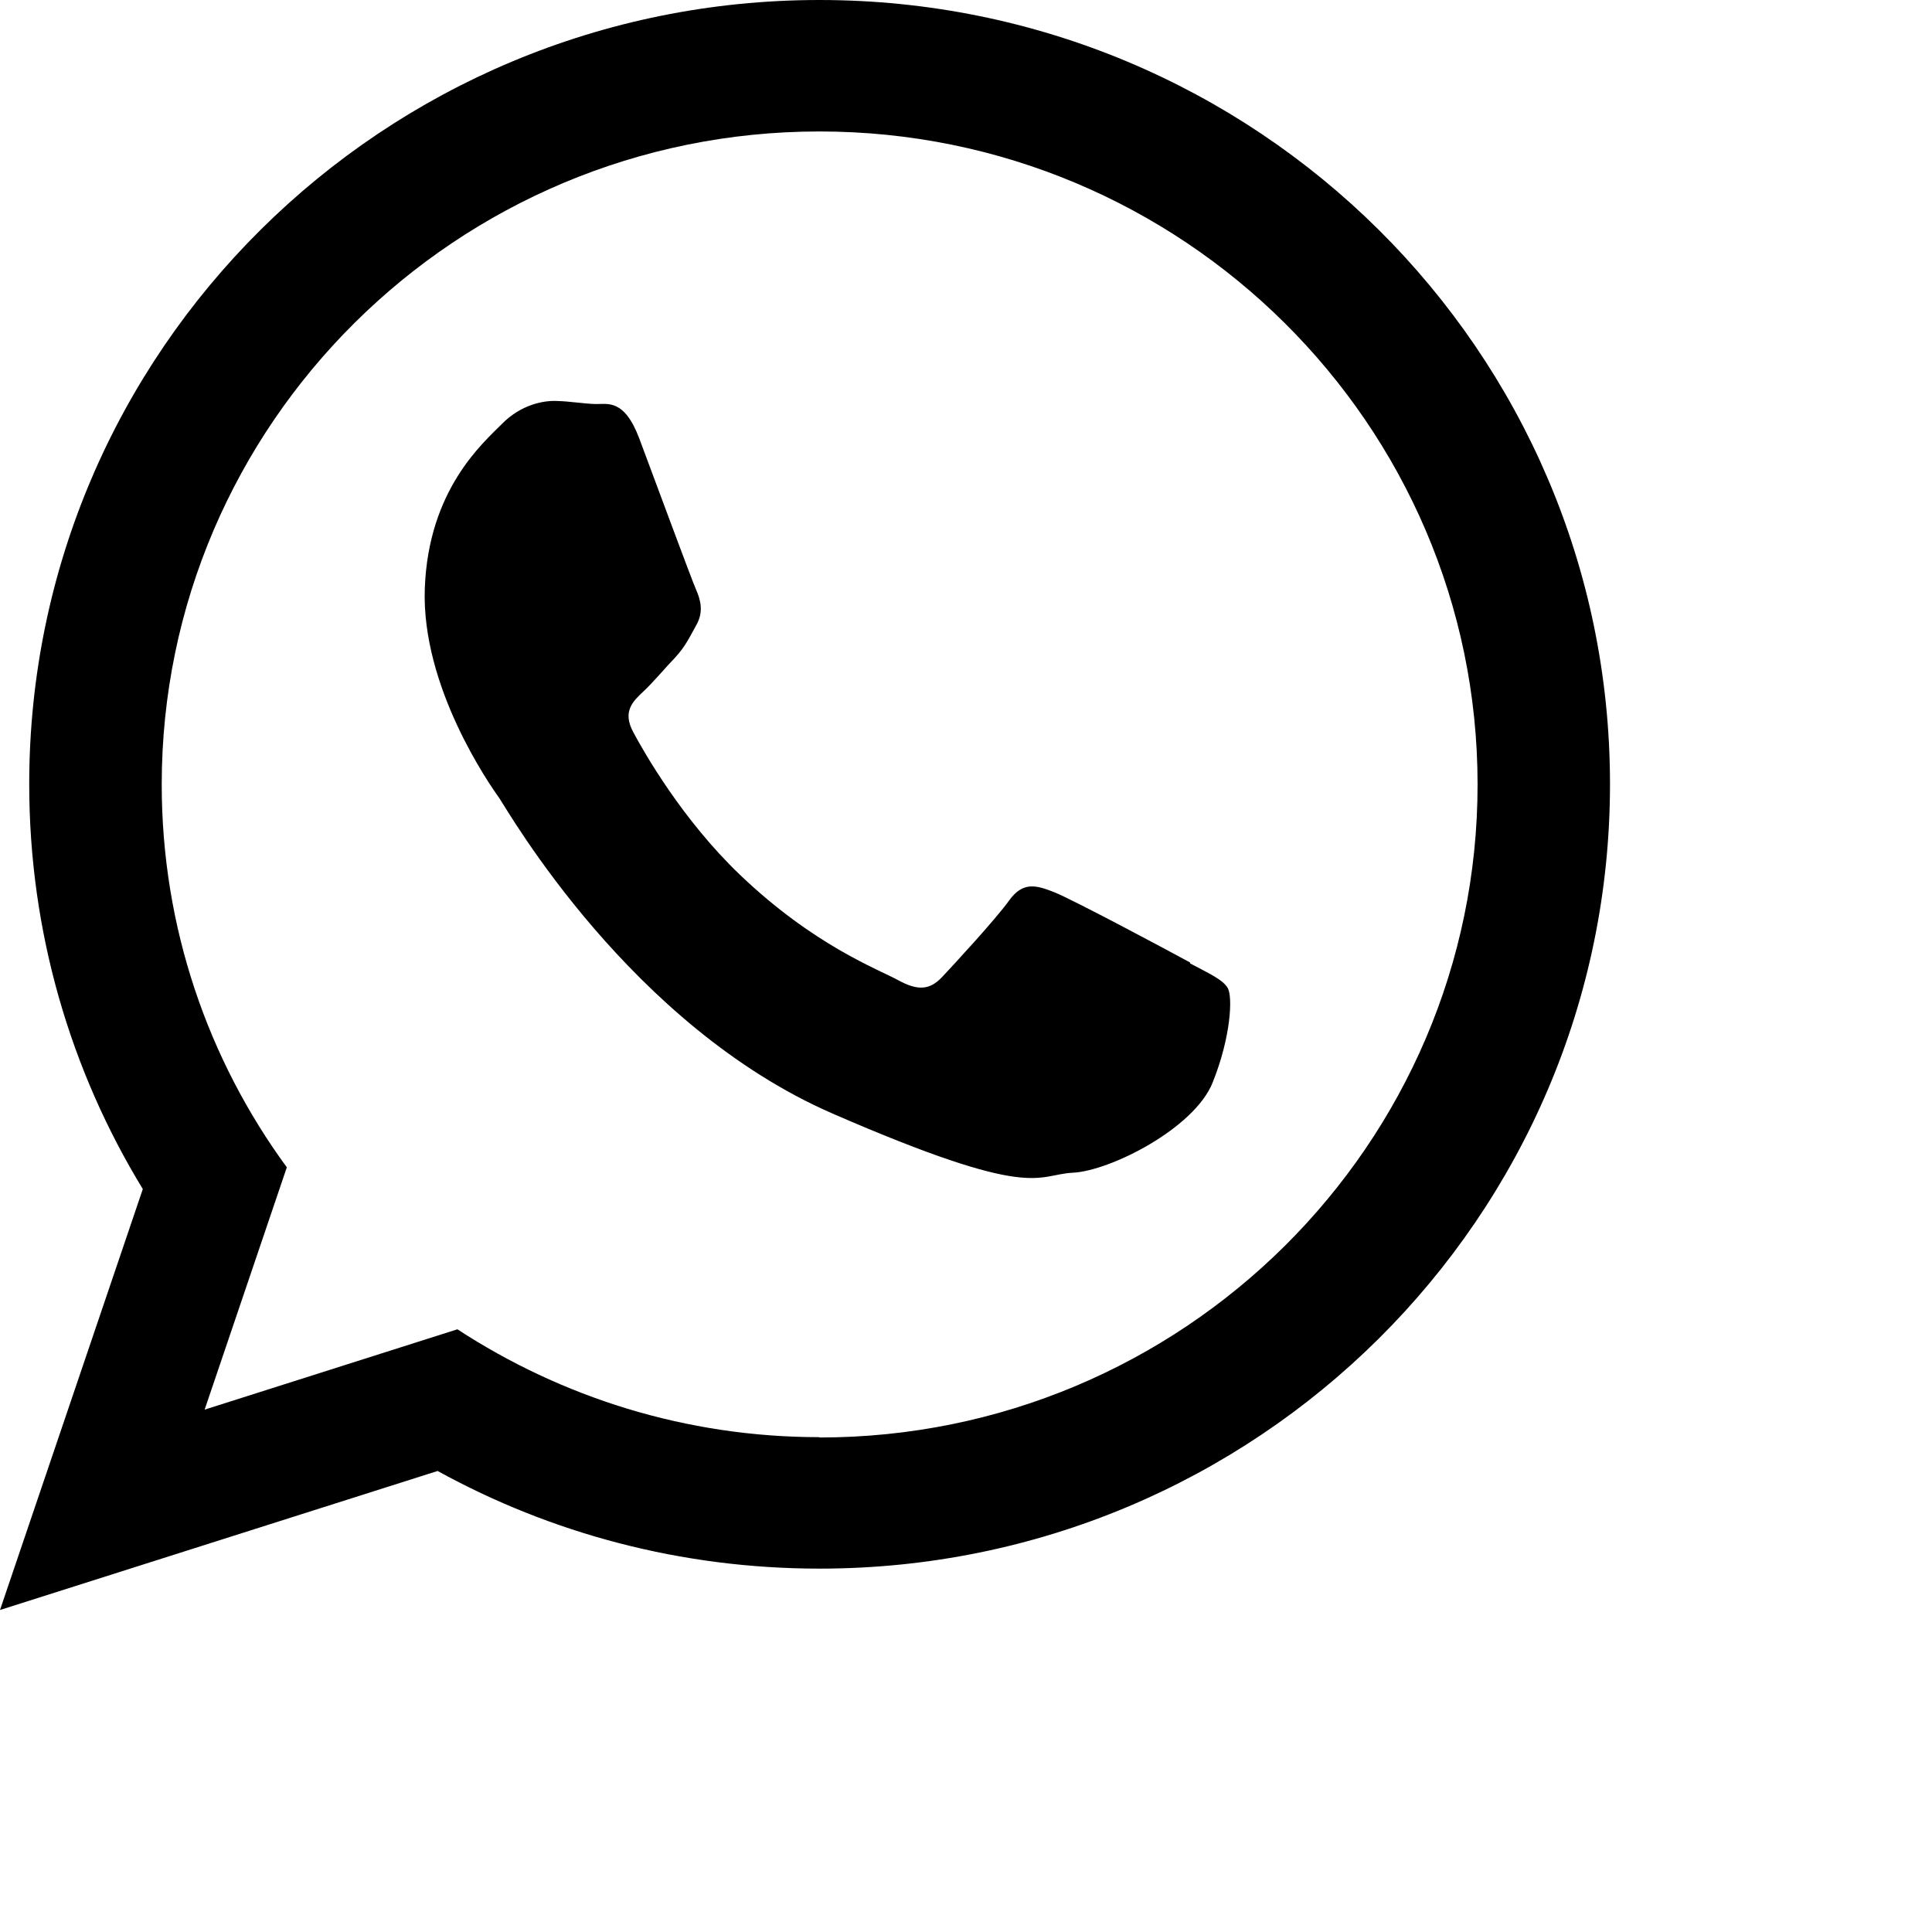 <svg viewBox="0 0 24 24">
<path d="M14.783 11.956C14.537 11.821 13.327 11.175 13.1 11.085C12.873 10.995 12.707 10.946 12.533 11.19C12.359 11.43 11.855 11.975 11.704 12.136C11.553 12.297 11.405 12.312 11.159 12.177C10.914 12.042 10.115 11.749 9.192 10.867C8.474 10.18 8.001 9.347 7.865 9.092C7.728 8.836 7.865 8.709 7.993 8.589C8.11 8.48 8.254 8.307 8.387 8.168C8.515 8.029 8.561 7.924 8.651 7.763C8.742 7.601 8.704 7.455 8.648 7.327C8.591 7.2 8.133 5.957 7.944 5.454C7.755 4.947 7.543 5.023 7.396 5.019C7.248 5.015 7.082 4.985 6.915 4.981C6.749 4.974 6.472 5.026 6.234 5.267C5.996 5.507 5.322 6.085 5.277 7.309C5.232 8.532 6.083 9.748 6.204 9.917C6.321 10.09 7.834 12.74 10.342 13.833C12.854 14.925 12.866 14.591 13.327 14.568C13.789 14.546 14.833 14.02 15.063 13.45C15.294 12.875 15.313 12.38 15.252 12.275C15.192 12.17 15.029 12.098 14.783 11.967V11.956ZM10.18 17.853C8.519 17.853 6.976 17.357 5.682 16.513L2.542 17.511L3.563 14.501C2.584 13.164 2.009 11.52 2.009 9.745C2.009 5.27 5.674 1.633 10.18 1.633C14.685 1.633 18.355 5.27 18.355 9.745C18.355 14.219 14.689 17.857 10.18 17.857V17.853ZM10.18 0C4.759 0 0.363 4.362 0.363 9.741C0.363 11.58 0.878 13.303 1.774 14.771L0 20L5.436 18.273C6.843 19.047 8.458 19.486 10.18 19.486C15.604 19.486 20 15.124 20 9.741C20 4.358 15.604 0 10.18 0Z"/>
</svg>
